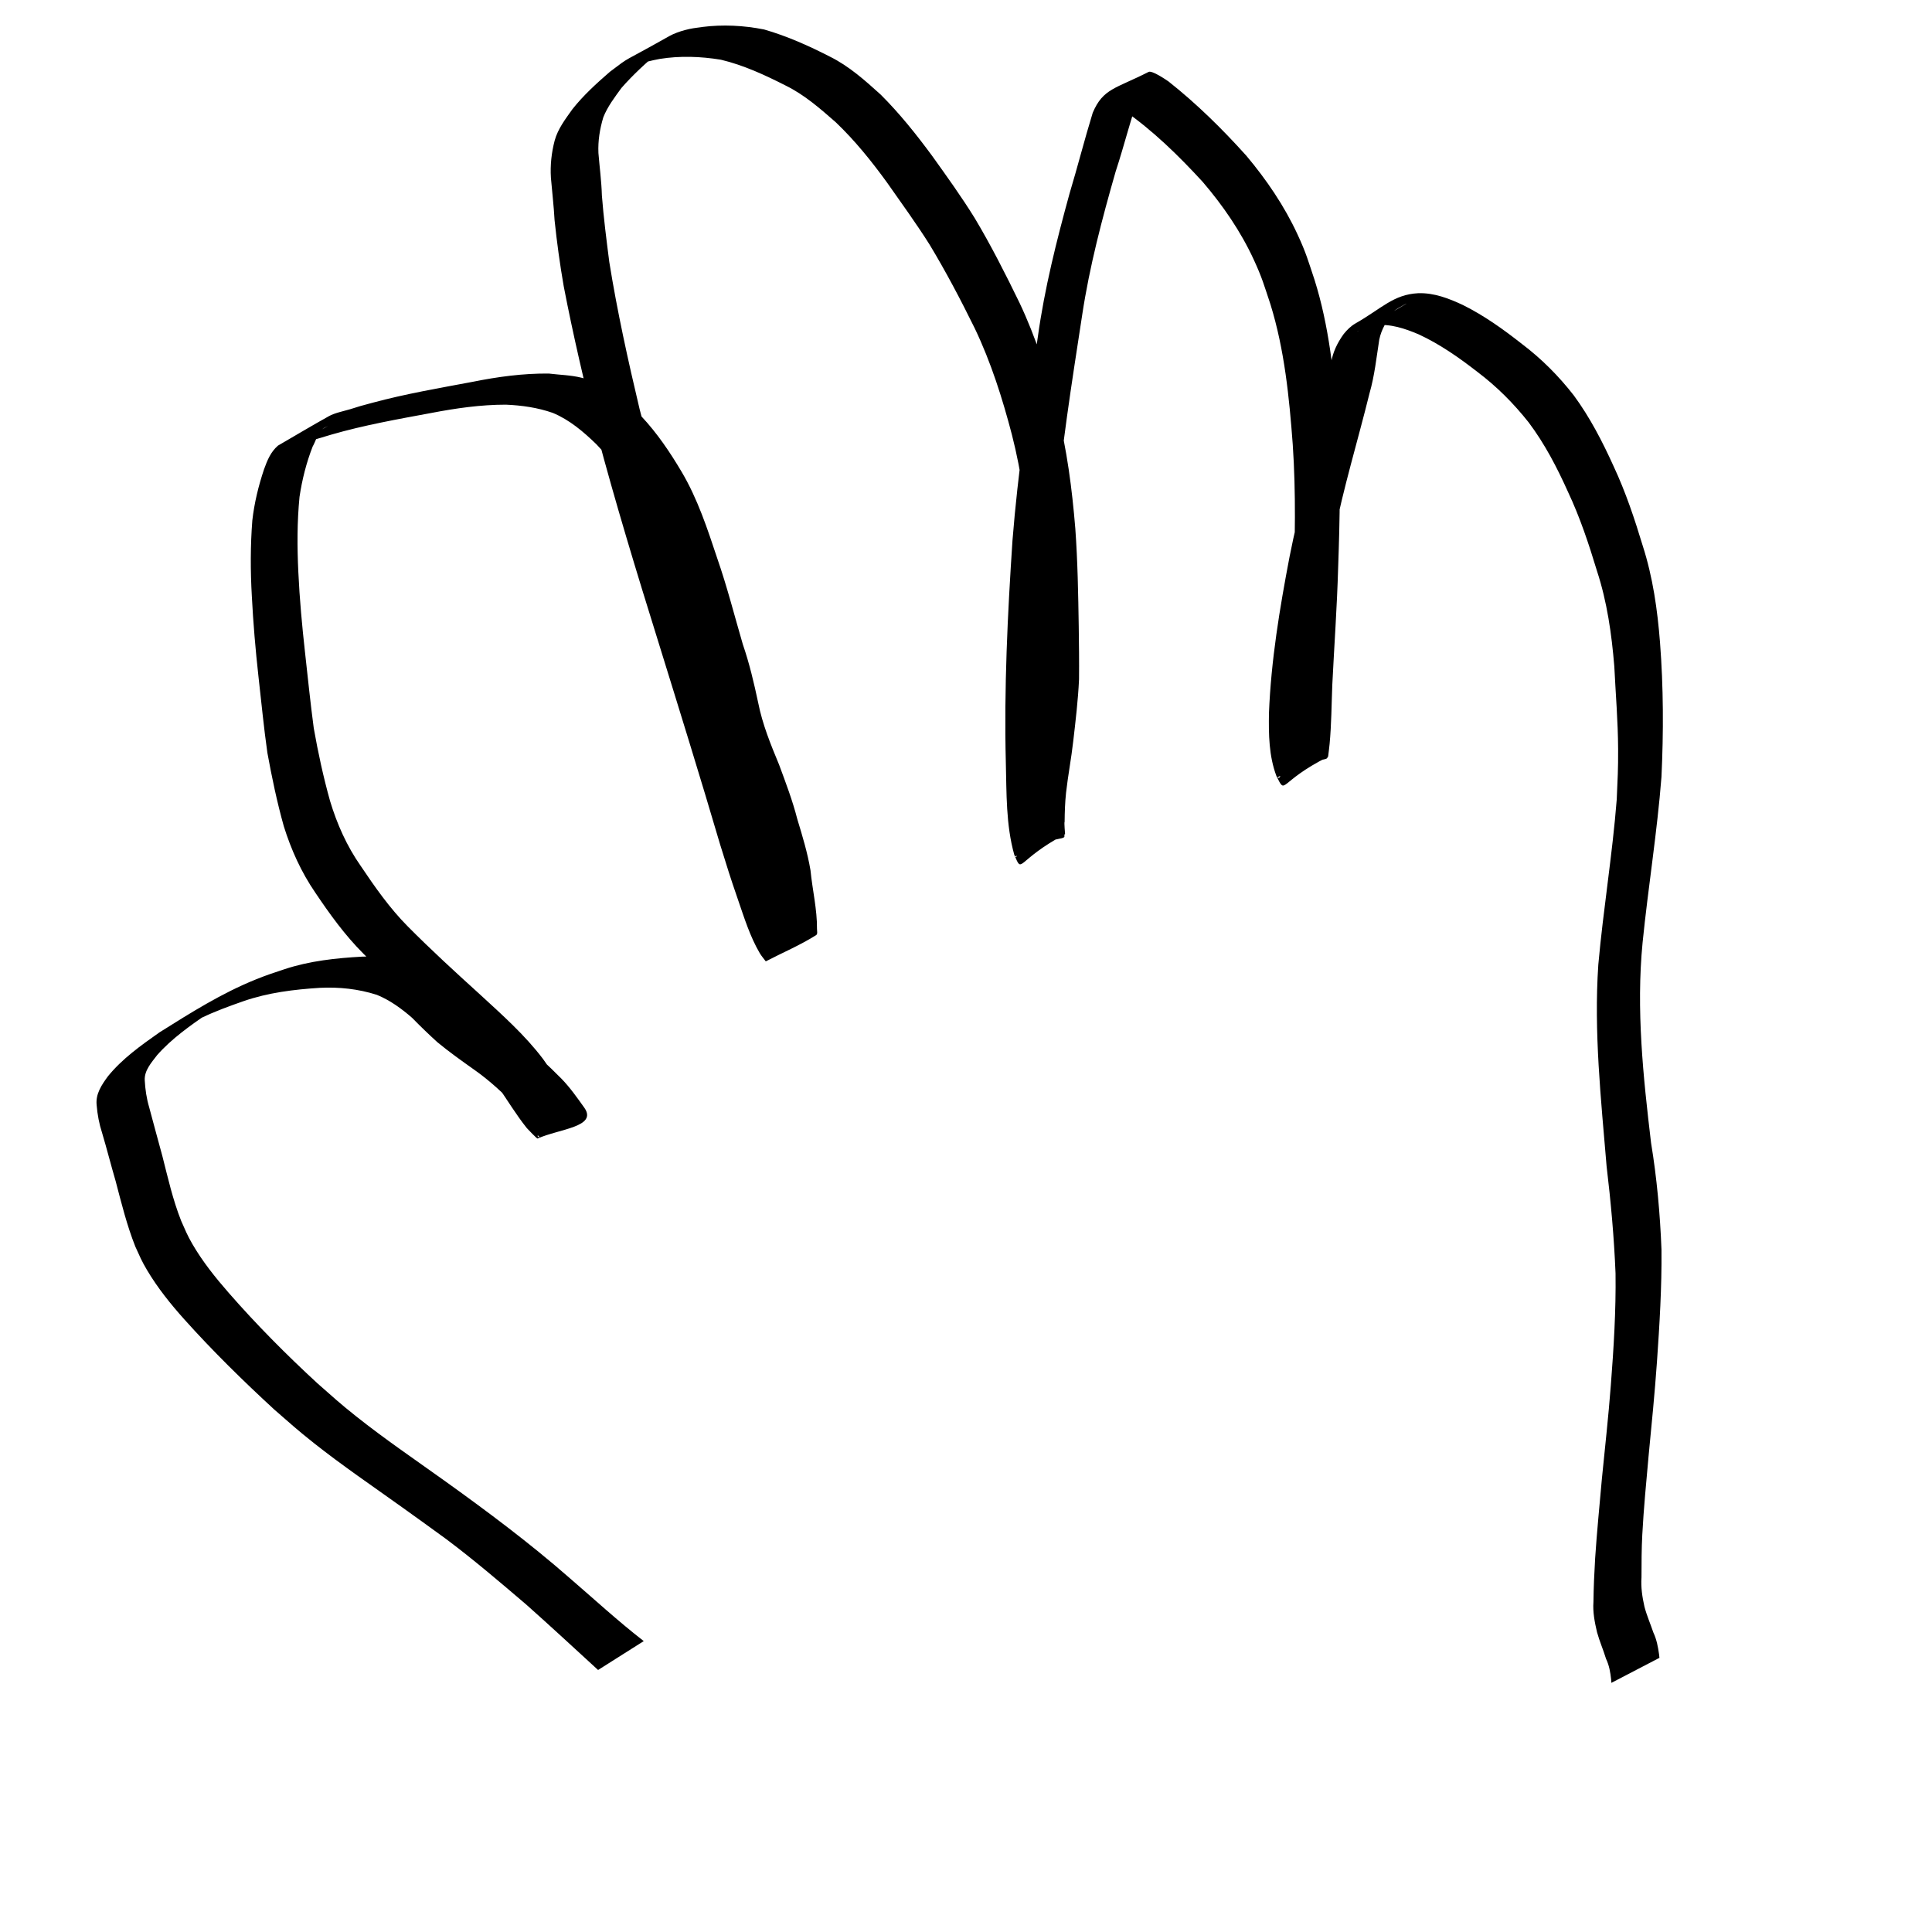 <?xml version="1.0" encoding="UTF-8" standalone="no"?>
<!-- Created with Inkscape (http://www.inkscape.org/) -->

<svg
   xmlns:dc="http://purl.org/dc/elements/1.1/"
   xmlns:cc="http://creativecommons.org/ns#"
   xmlns:rdf="http://www.w3.org/1999/02/22-rdf-syntax-ns#"
   xmlns:svg="http://www.w3.org/2000/svg"
   xmlns="http://www.w3.org/2000/svg"
   xmlns:sodipodi="http://sodipodi.sourceforge.net/DTD/sodipodi-0.dtd"
   xmlns:inkscape="http://www.inkscape.org/namespaces/inkscape"
   width="200mm"
   height="200mm"
   viewBox="0 0 200 200"
   version="1.1"
   id="svg8"
   inkscape:version="0.92.3 (2405546, 2018-03-11)"
   sodipodi:docname="hand.svg">
  <defs
     id="defs2" />
  <sodipodi:namedview
     id="base"
     pagecolor="#ffffff"
     bordercolor="#666666"
     borderopacity="1.0"
     inkscape:pageopacity="0.0"
     inkscape:pageshadow="2"
     inkscape:zoom="0.7"
     inkscape:cx="122.663"
     inkscape:cy="353.37998"
     inkscape:document-units="mm"
     inkscape:current-layer="layer1"
     showgrid="false"
     inkscape:snap-page="true"
     inkscape:window-width="1853"
     inkscape:window-height="1025"
     inkscape:window-x="67"
     inkscape:window-y="27"
     inkscape:window-maximized="1"
     inkscape:snap-object-midpoints="true" />
  <g
     inkscape:label="Layer 1"
     inkscape:groupmode="layer"
     id="layer1"
     transform="translate(0,-97)">
    <path
       style="opacity:1;fill:#000000;fill-opacity:1;stroke:none;stroke-width:2.5;stroke-linecap:round;stroke-linejoin:round;stroke-miterlimit:4;stroke-dasharray:7.5, 7.5;stroke-dashoffset:0;stroke-opacity:1;paint-order:stroke fill markers"
       id="path3234"
       d="m 61.911,269.874 c -2.472,-2.264 -4.928,-4.543 -7.433,-6.77 -2.699,-2.304 -5.399,-4.609 -8.238,-6.742 -0.762,-0.572 -3.849,-2.782 -4.616,-3.332 -3.065,-2.196 -6.192,-4.315 -9.149,-6.658 -1.68,-1.331 -2.454,-2.038 -4.059,-3.436 -3.244,-2.983 -6.389,-6.071 -9.332,-9.352 -1.421,-1.586 -2.772,-3.267 -3.862,-5.104 -0.575,-0.969 -0.748,-1.416 -1.211,-2.428 -0.874,-2.198 -1.441,-4.505 -2.041,-6.789 -0.486,-1.657 -0.907,-3.333 -1.401,-4.987 -0.306,-0.936 -0.484,-1.899 -0.564,-2.878 -0.125,-1.152 0.52,-2.095 1.168,-2.98 1.484,-1.829 3.425,-3.201 5.335,-4.547 3.218,-2.023 6.462,-4.07 9.999,-5.49 1.197,-0.481 1.725,-0.639 2.947,-1.05 2.605,-0.862 5.327,-1.15 8.051,-1.301 2.076,-0.075 4.099,0.188 6.062,0.856 1.389,0.638 2.656,1.545 3.81,2.544 0.85,0.87 1.714,1.719 2.617,2.535 1.223,0.986 2.488,1.917 3.759,2.84 1.577,1.144 3,2.477 4.368,3.86 0.895,0.921 1.628,1.97 2.372,3.011 1.387,1.991 -2.608,2.181 -4.843,3.184 -0.069,0.031 -1.04,-1.003 -1.115,-1.082 -1.109,-1.388 -2.022,-2.914 -3.033,-4.371 -1.834,-2.499 -4.149,-4.602 -6.424,-6.691 -2.516,-2.305 -5.055,-4.585 -7.467,-7.001 -1.902,-1.903 -3.476,-4.081 -4.97,-6.308 -1.451,-2.116 -2.5,-4.434 -3.262,-6.875 -0.701,-2.502 -1.233,-5.044 -1.699,-7.599 -0.373,-2.617 -0.622,-5.251 -0.921,-7.877 -0.309,-2.774 -0.546,-5.551 -0.689,-8.339 -0.15,-2.616 -0.153,-5.234 0.051,-7.846 0.205,-1.804 0.637,-3.577 1.214,-5.297 0.342,-0.938 0.675,-1.771 1.435,-2.441 1.762,-1.019 3.507,-2.068 5.286,-3.057 0.602,-0.335 1.538,-0.518 2.193,-0.715 1.858,-0.56 0.212,-0.096 2.329,-0.673 3.403,-0.918 6.879,-1.509 10.34,-2.161 2.605,-0.524 5.231,-0.883 7.889,-0.858 1.123,0.139 2.281,0.157 3.385,0.43 0.571,0.141 1.054,0.347 1.6,0.557 1.768,0.815 3.243,2.109 4.621,3.459 1.62,1.732 2.95,3.702 4.155,5.737 1.652,2.793 2.664,5.888 3.683,8.95 1.019,2.926 1.777,5.929 2.647,8.9 0.681,1.973 1.156,4.005 1.589,6.043 0.438,2.227 1.298,4.329 2.164,6.416 0.689,1.861 1.397,3.721 1.889,5.645 0.532,1.749 1.056,3.477 1.362,5.283 0.195,2.015 0.694,4.042 0.673,6.077 -0.002,0.215 0.089,0.524 -0.093,0.64 -1.655,1.046 -3.473,1.809 -5.209,2.714 -0.208,-0.284 -0.445,-0.548 -0.623,-0.851 -1.005,-1.708 -1.619,-3.694 -2.259,-5.552 -0.909,-2.639 -0.983,-2.946 -1.84,-5.68 -2.07,-7.031 -4.244,-14.03 -6.413,-21.031 -2.24,-7.184 -4.437,-14.38 -6.365,-21.655 -1.256,-5.014 -2.44,-10.05 -3.418,-15.127 -0.394,-2.267 -0.707,-4.549 -0.946,-6.838 -0.08,-1.466 -0.254,-2.923 -0.378,-4.385 -0.081,-1.308 0.058,-2.593 0.39,-3.857 0.336,-1.218 1.113,-2.224 1.833,-3.238 1.135,-1.437 2.502,-2.677 3.882,-3.875 2.327,-1.757 0.922,-0.741 6.166,-3.703 0.444,-0.251 1.083,-0.476 1.572,-0.608 0.711,-0.192 1.079,-0.221 1.812,-0.327 2.139,-0.272 4.301,-0.162 6.411,0.257 2.363,0.678 4.633,1.691 6.817,2.814 1.98,0.978 3.629,2.458 5.253,3.926 1.96,1.95 3.682,4.113 5.321,6.333 1.52,2.124 3.045,4.239 4.42,6.461 1.697,2.841 3.191,5.795 4.637,8.769 1.69,3.573 2.88,7.326 3.883,11.139 1.02,4.01 1.553,8.115 1.89,12.232 0.243,3.379 0.3,6.768 0.354,10.154 0.027,1.815 0.047,3.63 0.03,5.444 -0.099,2.143 -0.352,4.277 -0.6,6.408 -0.199,1.78 -0.542,3.539 -0.742,5.319 -0.108,1.006 -0.141,2.018 -0.15,3.029 -0.062,0.032 0.049,1.275 0.047,1.276 -5.142,2.746 -4.359,4.228 -5.26,2.125 -0.868,-3.092 -0.792,-6.371 -0.873,-9.554 -0.191,-7.672 0.181,-15.341 0.69,-22.993 0.559,-7.056 1.61,-14.061 2.624,-21.063 0.697,-5.03 1.941,-9.956 3.285,-14.845 0.836,-2.77 1.544,-5.579 2.395,-8.344 1.076,-2.537 2.363,-2.49 5.781,-4.235 0.364,-0.186 1.827,0.824 2.056,0.979 2.919,2.305 5.58,4.928 8.064,7.692 2.092,2.491 3.934,5.196 5.304,8.154 0.903,1.95 1.084,2.681 1.766,4.72 1.483,4.733 2.005,9.683 2.381,14.607 0.341,5.044 0.235,10.104 0.056,15.152 -0.113,4.049 -0.406,8.088 -0.605,12.133 -0.083,2.05 -0.087,4.099 -0.281,6.143 5.3e-4,0.074 -0.154,1.316 -0.155,1.316 -5.205,2.602 -4.307,4.063 -5.347,1.998 -0.786,-2.087 -0.81,-4.311 -0.775,-6.509 0.215,-5.449 1.108,-10.832 2.129,-16.179 0.964,-4.916 2.366,-9.73 3.463,-14.616 0.445,-1.78 0.612,-3.603 0.831,-5.417 0.17,-1.128 0.651,-2.127 1.314,-3.041 0.346,-0.431 0.743,-0.827 1.227,-1.102 2.71,-1.542 3.909,-2.99 6.483,-3.123 1.647,-0.054 3.179,0.541 4.643,1.228 2.189,1.089 4.177,2.513 6.092,4.02 2.033,1.537 3.811,3.321 5.373,5.329 1.67,2.272 2.964,4.777 4.123,7.338 1.243,2.658 2.172,5.439 3.019,8.243 1.045,3.254 1.521,6.617 1.786,10.011 0.357,4.632 0.368,9.265 0.149,13.902 -0.446,5.744 -1.379,11.431 -1.955,17.161 -0.675,6.924 0.06,13.853 0.878,20.727 0.605,3.665 0.934,7.354 1.079,11.062 0.036,3.876 -0.2,7.749 -0.469,11.614 -0.231,3.24 -0.548,6.473 -0.863,9.705 -0.247,2.73 -0.511,5.457 -0.656,8.194 -0.078,1.467 -0.079,2.937 -0.082,4.405 -0.072,1.029 0.081,2.028 0.305,3.027 0.242,0.922 0.624,1.796 0.931,2.696 0.337,0.713 0.475,1.48 0.585,2.253 0.012,0.117 0.025,0.234 0.037,0.351 0,0 -4.974,2.59 -4.974,2.59 v 0 c -0.008,-0.112 -0.016,-0.224 -0.024,-0.335 -0.078,-0.746 -0.205,-1.479 -0.533,-2.162 -0.279,-0.928 -0.675,-1.814 -0.93,-2.75 -0.243,-1.034 -0.447,-2.069 -0.37,-3.14 0.018,-1.496 0.085,-2.991 0.174,-4.484 0.18,-2.751 0.457,-5.493 0.698,-8.239 0.319,-3.24 0.684,-6.477 0.929,-9.724 0.297,-3.843 0.537,-7.698 0.486,-11.554 -0.15,-3.715 -0.486,-7.413 -0.927,-11.104 -0.578,-6.929 -1.33,-13.893 -0.857,-20.851 0.51,-5.719 1.46,-11.383 1.907,-17.108 0.095,-2.258 0.153,-3.007 0.143,-5.241 -0.013,-2.85 -0.256,-5.69 -0.394,-8.535 -0.277,-3.349 -0.743,-6.67 -1.794,-9.877 -0.841,-2.781 -1.757,-5.542 -2.996,-8.176 -1.133,-2.525 -2.413,-4.99 -4.082,-7.21 -1.553,-1.96 -3.297,-3.713 -5.3,-5.22 -1.897,-1.476 -3.877,-2.863 -6.064,-3.88 -1.44,-0.61 -2.94,-1.125 -4.529,-0.943 -2.088,0.41 -3.865,2.019 3.175,-2.2 0.527,-0.316 -1.822,0.944 -1.305,0.905 -0.687,0.831 -1.215,1.706 -1.437,2.778 -0.292,1.862 -0.486,3.742 -1.011,5.562 -1.208,4.901 -2.692,9.735 -3.67,14.691 -1.015,5.277 -1.885,10.597 -1.956,15.985 0.009,2.082 0.05,4.195 0.854,6.152 1.12,1.853 0.182,0.107 -4.745,2.921 -0.046,0.027 0.105,0.069 0.154,0.047 0.063,-0.029 0.097,-0.105 0.119,-0.172 0.089,-0.274 0.031,-0.583 0.128,-0.855 0.305,-2.055 0.358,-4.125 0.468,-6.197 0.25,-4.064 0.601,-8.121 0.743,-12.192 0.202,-5.028 0.299,-10.069 -0.041,-15.093 -0.364,-4.885 -0.852,-9.799 -2.307,-14.5 -0.67,-2.005 -0.85,-2.729 -1.736,-4.646 -1.349,-2.919 -3.179,-5.577 -5.264,-8.017 -2.492,-2.717 -5.153,-5.323 -8.188,-7.435 -0.477,-0.261 -0.829,-0.54 -1.383,-0.567 -0.138,-0.007 -0.52,0.172 -0.404,0.097 7.297,-4.715 4.626,-3.487 3.561,-1.6 -1.004,2.759 -1.693,5.627 -2.61,8.415 -1.405,4.891 -2.706,9.822 -3.467,14.86 -1.074,7.01 -2.196,14.021 -2.776,21.093 -0.522,7.604 -0.941,15.23 -0.53,22.851 0.167,3.059 0.182,6.234 1.169,9.167 0.857,1.902 0.108,0.064 -4.797,2.927 -0.038,0.022 0.099,0.088 0.122,0.051 0.046,-0.075 0.007,-0.176 0.009,-0.265 0.003,-0.128 0.003,-0.256 0.005,-0.384 10e-4,-0.149 0.002,-0.297 0.002,-0.446 0.01,-1.036 0.027,-2.073 0.16,-3.102 0.223,-1.794 0.575,-3.566 0.818,-5.356 0.252,-2.101 0.47,-4.21 0.575,-6.324 -0.007,-1.827 0.033,-3.654 0.05,-5.481 0.021,-3.394 0.001,-6.79 -0.22,-10.178 -0.318,-4.087 -0.834,-8.166 -1.855,-12.144 -0.987,-3.779 -2.164,-7.501 -3.852,-11.035 -1.452,-2.95 -2.982,-5.863 -4.682,-8.678 -1.388,-2.196 -2.914,-4.297 -4.406,-6.423 -1.601,-2.205 -3.313,-4.334 -5.288,-6.219 -1.614,-1.416 -3.243,-2.848 -5.185,-3.804 -2.15,-1.093 -4.37,-2.124 -6.724,-2.683 -2.095,-0.342 -4.226,-0.419 -6.33,-0.081 -0.884,0.169 -1.72,0.354 -2.546,0.725 -0.25,0.112 -0.968,0.512 -0.734,0.37 5.367,-3.252 5.018,-3.039 3.226,-1.829 -1.385,1.154 -2.717,2.384 -3.906,3.74 -0.699,0.962 -1.444,1.933 -1.881,3.046 -0.361,1.209 -0.557,2.422 -0.502,3.692 0.119,1.464 0.316,2.921 0.358,4.391 0.178,2.301 0.473,4.592 0.766,6.881 0.821,5.119 1.941,10.187 3.137,15.23 1.867,7.288 4.048,14.489 6.287,21.671 2.188,6.983 4.395,13.96 6.541,20.956 0.855,2.599 0.989,3.102 1.929,5.603 0.661,1.759 1.317,3.699 2.415,5.254 0.131,0.186 0.322,0.322 0.483,0.483 -1.469,0.955 -2.882,2.003 -4.408,2.865 -0.172,0.097 0.238,-0.332 0.27,-0.527 0.066,-0.401 0.036,-0.812 0.016,-1.218 -0.08,-1.612 -0.402,-3.197 -0.648,-4.787 -0.188,-1.014 -0.203,-1.247 -0.482,-2.199 -0.296,-1.009 -0.723,-1.981 -0.929,-3.017 -0.451,-1.911 -1.116,-3.763 -1.79,-5.605 -0.876,-2.113 -1.771,-4.237 -2.246,-6.484 -0.439,-2.029 -0.868,-4.064 -1.522,-6.038 -0.829,-2.98 -1.54,-5.995 -2.56,-8.919 -1.021,-3.019 -2.029,-6.07 -3.7,-8.807 -1.201,-1.985 -2.512,-3.913 -4.129,-5.588 -1.338,-1.296 -2.779,-2.53 -4.52,-3.249 -1.565,-0.546 -3.194,-0.777 -4.849,-0.849 -2.599,-2.3e-4 -5.168,0.37 -7.718,0.859 -3.478,0.646 -6.969,1.26 -10.371,2.248 -1.087,0.322 -2.179,0.639 -3.248,1.016 -1.881,0.663 -4.917,2.605 2.933,-1.925 -0.274,0.143 -0.529,0.237 -0.734,0.478 -0.397,0.466 -0.566,1.137 -0.863,1.659 -0.653,1.675 -1.094,3.432 -1.36,5.209 -0.255,2.594 -0.247,5.196 -0.122,7.799 0.129,2.775 0.385,5.538 0.691,8.299 0.291,2.616 0.557,5.236 0.905,7.845 0.447,2.536 0.992,5.051 1.685,7.532 0.723,2.399 1.737,4.676 3.18,6.737 1.474,2.194 2.995,4.367 4.864,6.251 2.394,2.416 4.904,4.715 7.424,6.999 2.306,2.123 4.684,4.221 6.582,6.729 1.02,1.417 1.942,2.906 3.063,4.248 0.212,0.204 0.533,0.534 0.787,0.715 0.087,0.061 0.367,0.094 0.279,0.154 -1.52,1.03 -3.175,1.848 -4.712,2.85 -0.026,0.017 0.466,0.375 0.038,-0.084 -0.682,-1.041 -1.377,-2.075 -2.251,-2.97 -1.332,-1.374 -2.737,-2.683 -4.306,-3.785 -1.301,-0.924 -2.606,-1.849 -3.837,-2.865 -0.896,-0.817 -1.768,-1.654 -2.614,-2.522 -1.097,-0.956 -2.3,-1.833 -3.655,-2.383 -1.91,-0.61 -3.885,-0.822 -5.89,-0.724 -2.683,0.168 -5.357,0.495 -7.911,1.38 -1.473,0.515 -2.927,1.044 -4.336,1.719 -0.462,0.221 -1.802,0.975 -1.37,0.7 0.665,-0.423 5.562,-3.256 2.052,-1.174 -1.872,1.298 -3.768,2.617 -5.284,4.338 -0.578,0.758 -1.336,1.585 -1.285,2.599 0.051,0.949 0.187,1.888 0.458,2.802 0.455,1.675 0.895,3.353 1.36,5.025 0.577,2.263 1.089,4.557 1.952,6.732 0.423,0.952 0.62,1.463 1.146,2.374 1.054,1.823 2.384,3.484 3.765,5.065 2.876,3.297 5.962,6.401 9.179,9.367 1.628,1.433 2.303,2.063 4.014,3.423 2.948,2.344 6.067,4.462 9.127,6.653 4.45,3.188 8.833,6.46 12.955,10.069 2.554,2.198 5.037,4.49 7.701,6.554 0,0 -4.723,2.988 -4.723,2.988 z"
       inkscape:connector-curvature="0" />
  </g>
</svg>
